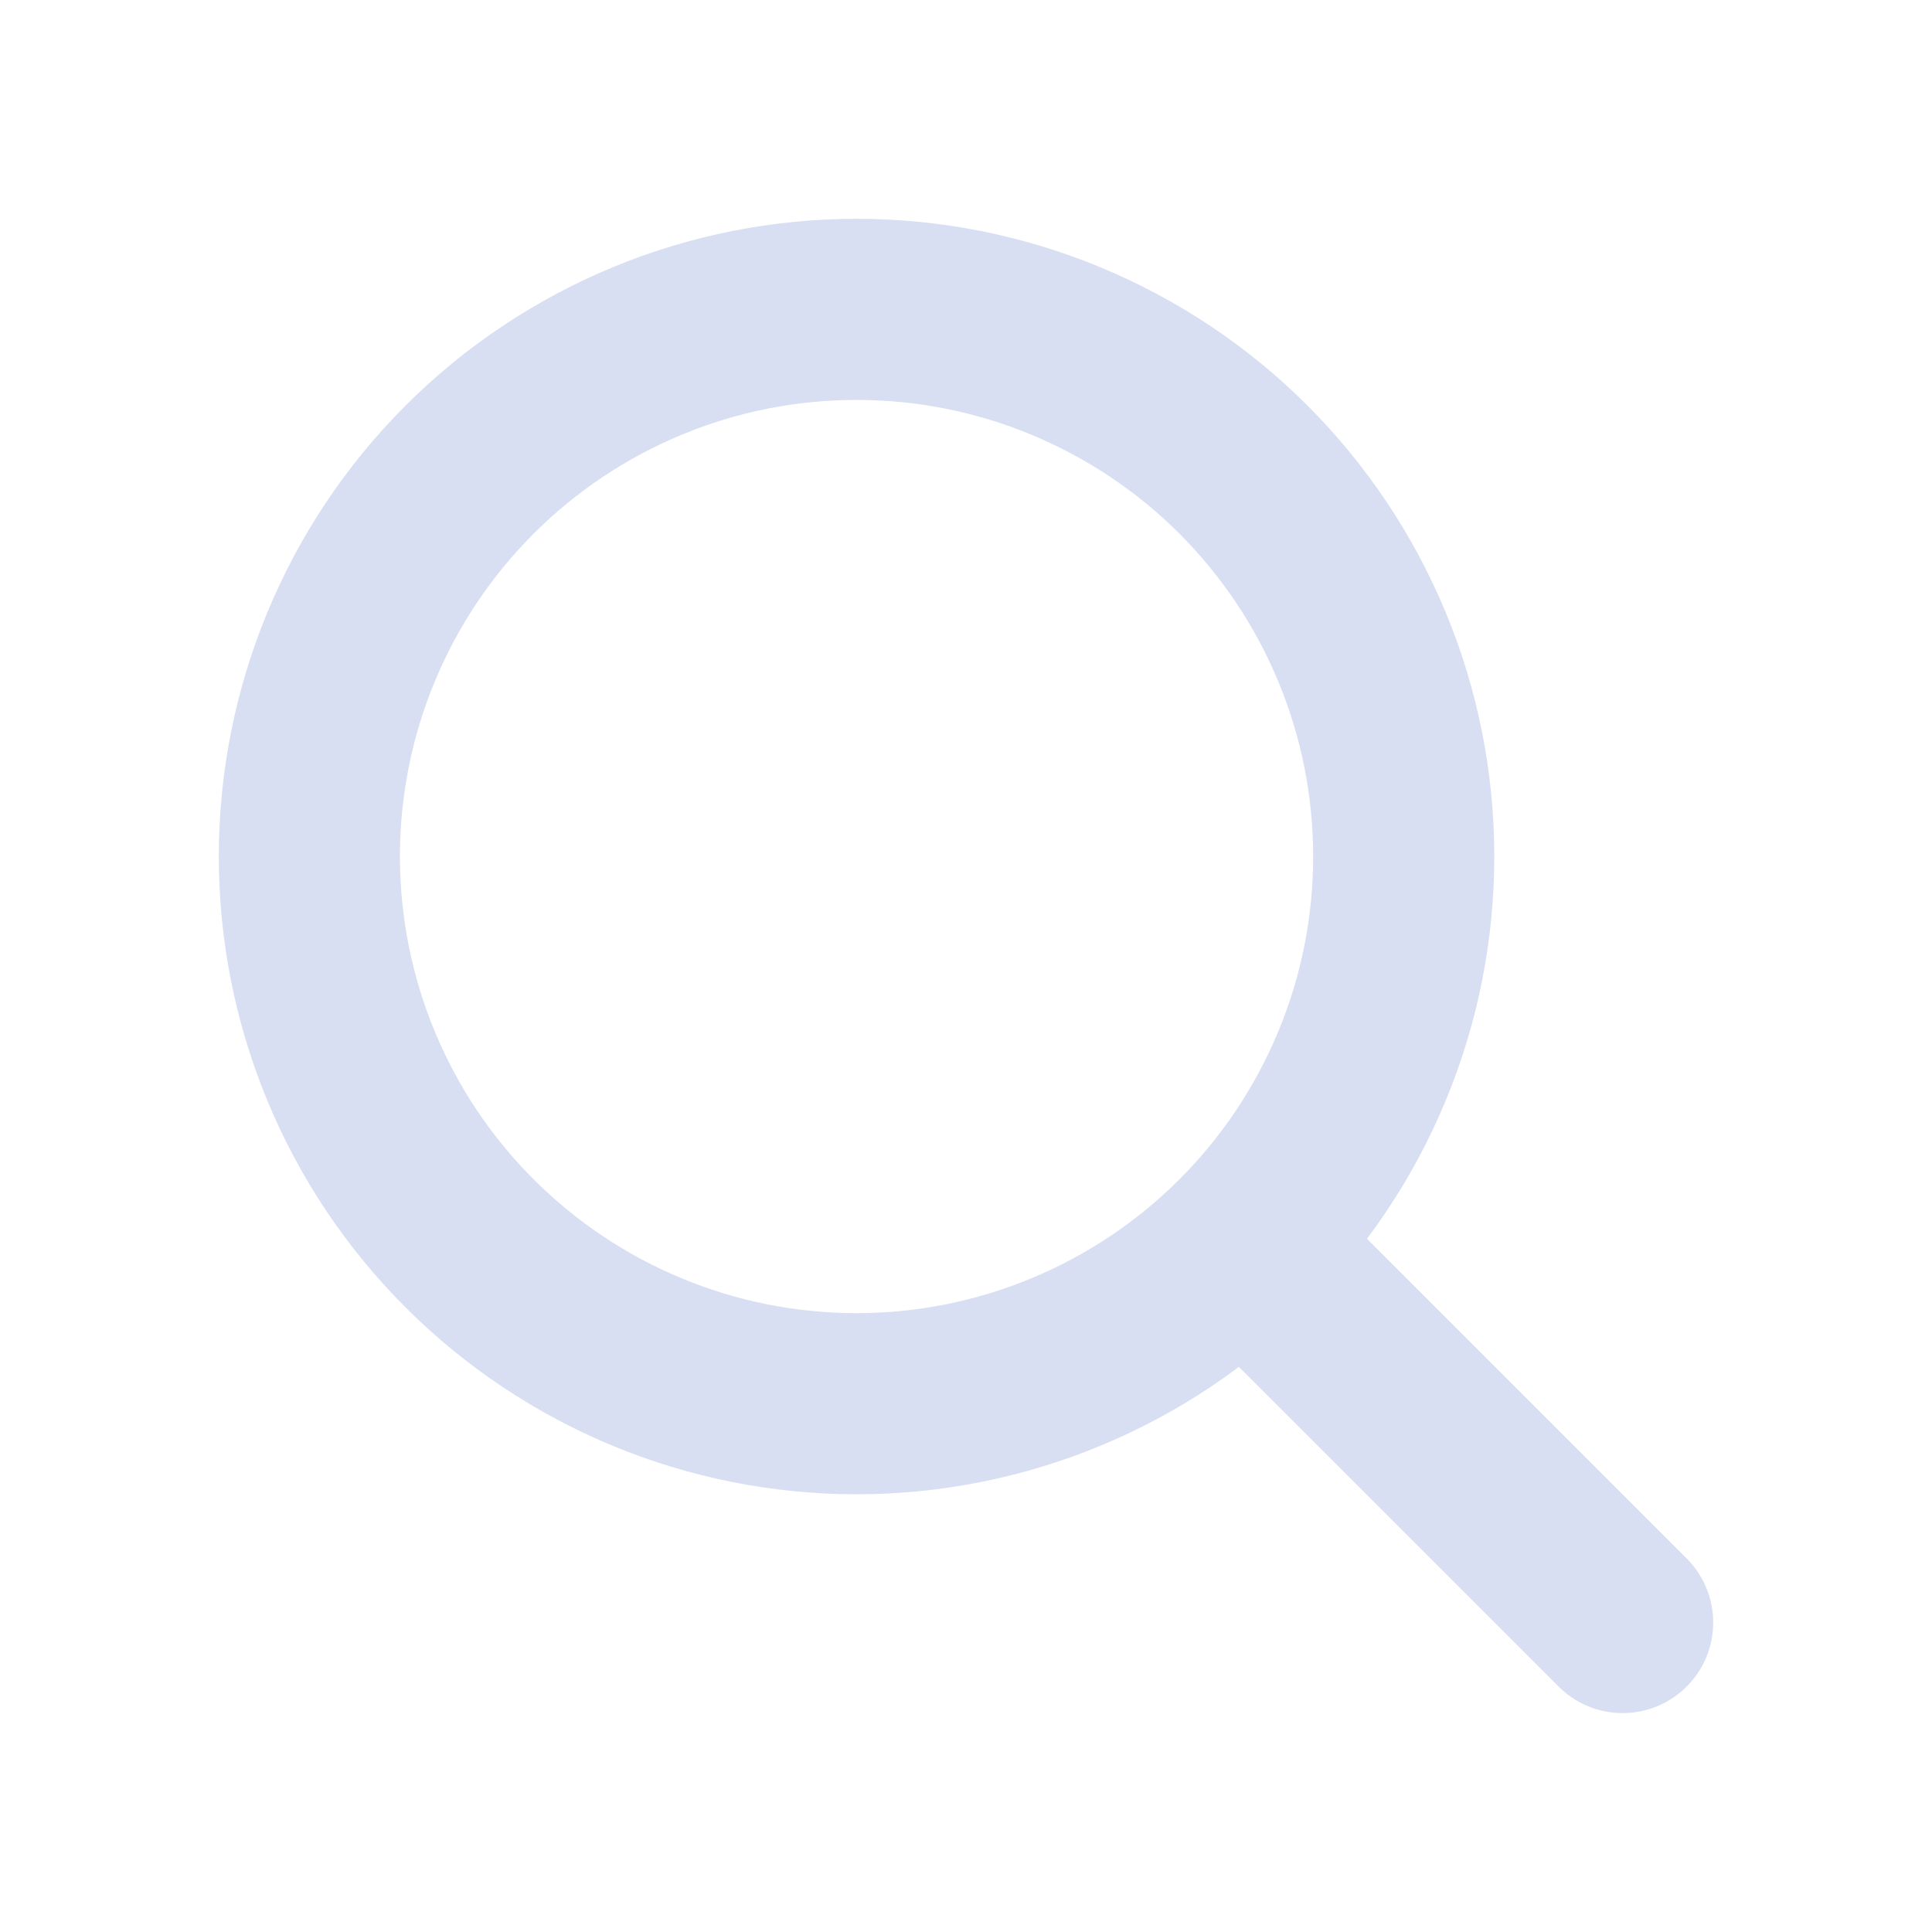 <svg width="16" height="16" viewBox="0 0 16 16" fill="none" xmlns="http://www.w3.org/2000/svg">
<path d="M13.438 13.437L10.298 10.297M10.298 10.297C10.718 9.877 11.052 9.377 11.28 8.827C11.508 8.278 11.625 7.688 11.625 7.093C11.625 6.498 11.508 5.909 11.28 5.359C11.052 4.809 10.718 4.31 10.298 3.889C9.877 3.468 9.377 3.135 8.828 2.907C8.278 2.679 7.689 2.562 7.093 2.562C6.498 2.562 5.909 2.679 5.359 2.907C4.81 3.135 4.31 3.468 3.889 3.889C3.039 4.739 2.562 5.891 2.562 7.093C2.562 8.295 3.039 9.448 3.889 10.297C4.739 11.147 5.892 11.625 7.093 11.625C8.295 11.625 9.448 11.147 10.298 10.297Z" stroke="#D9DFF2" stroke-width="1.5" stroke-linecap="round" stroke-linejoin="round"/>
</svg>
